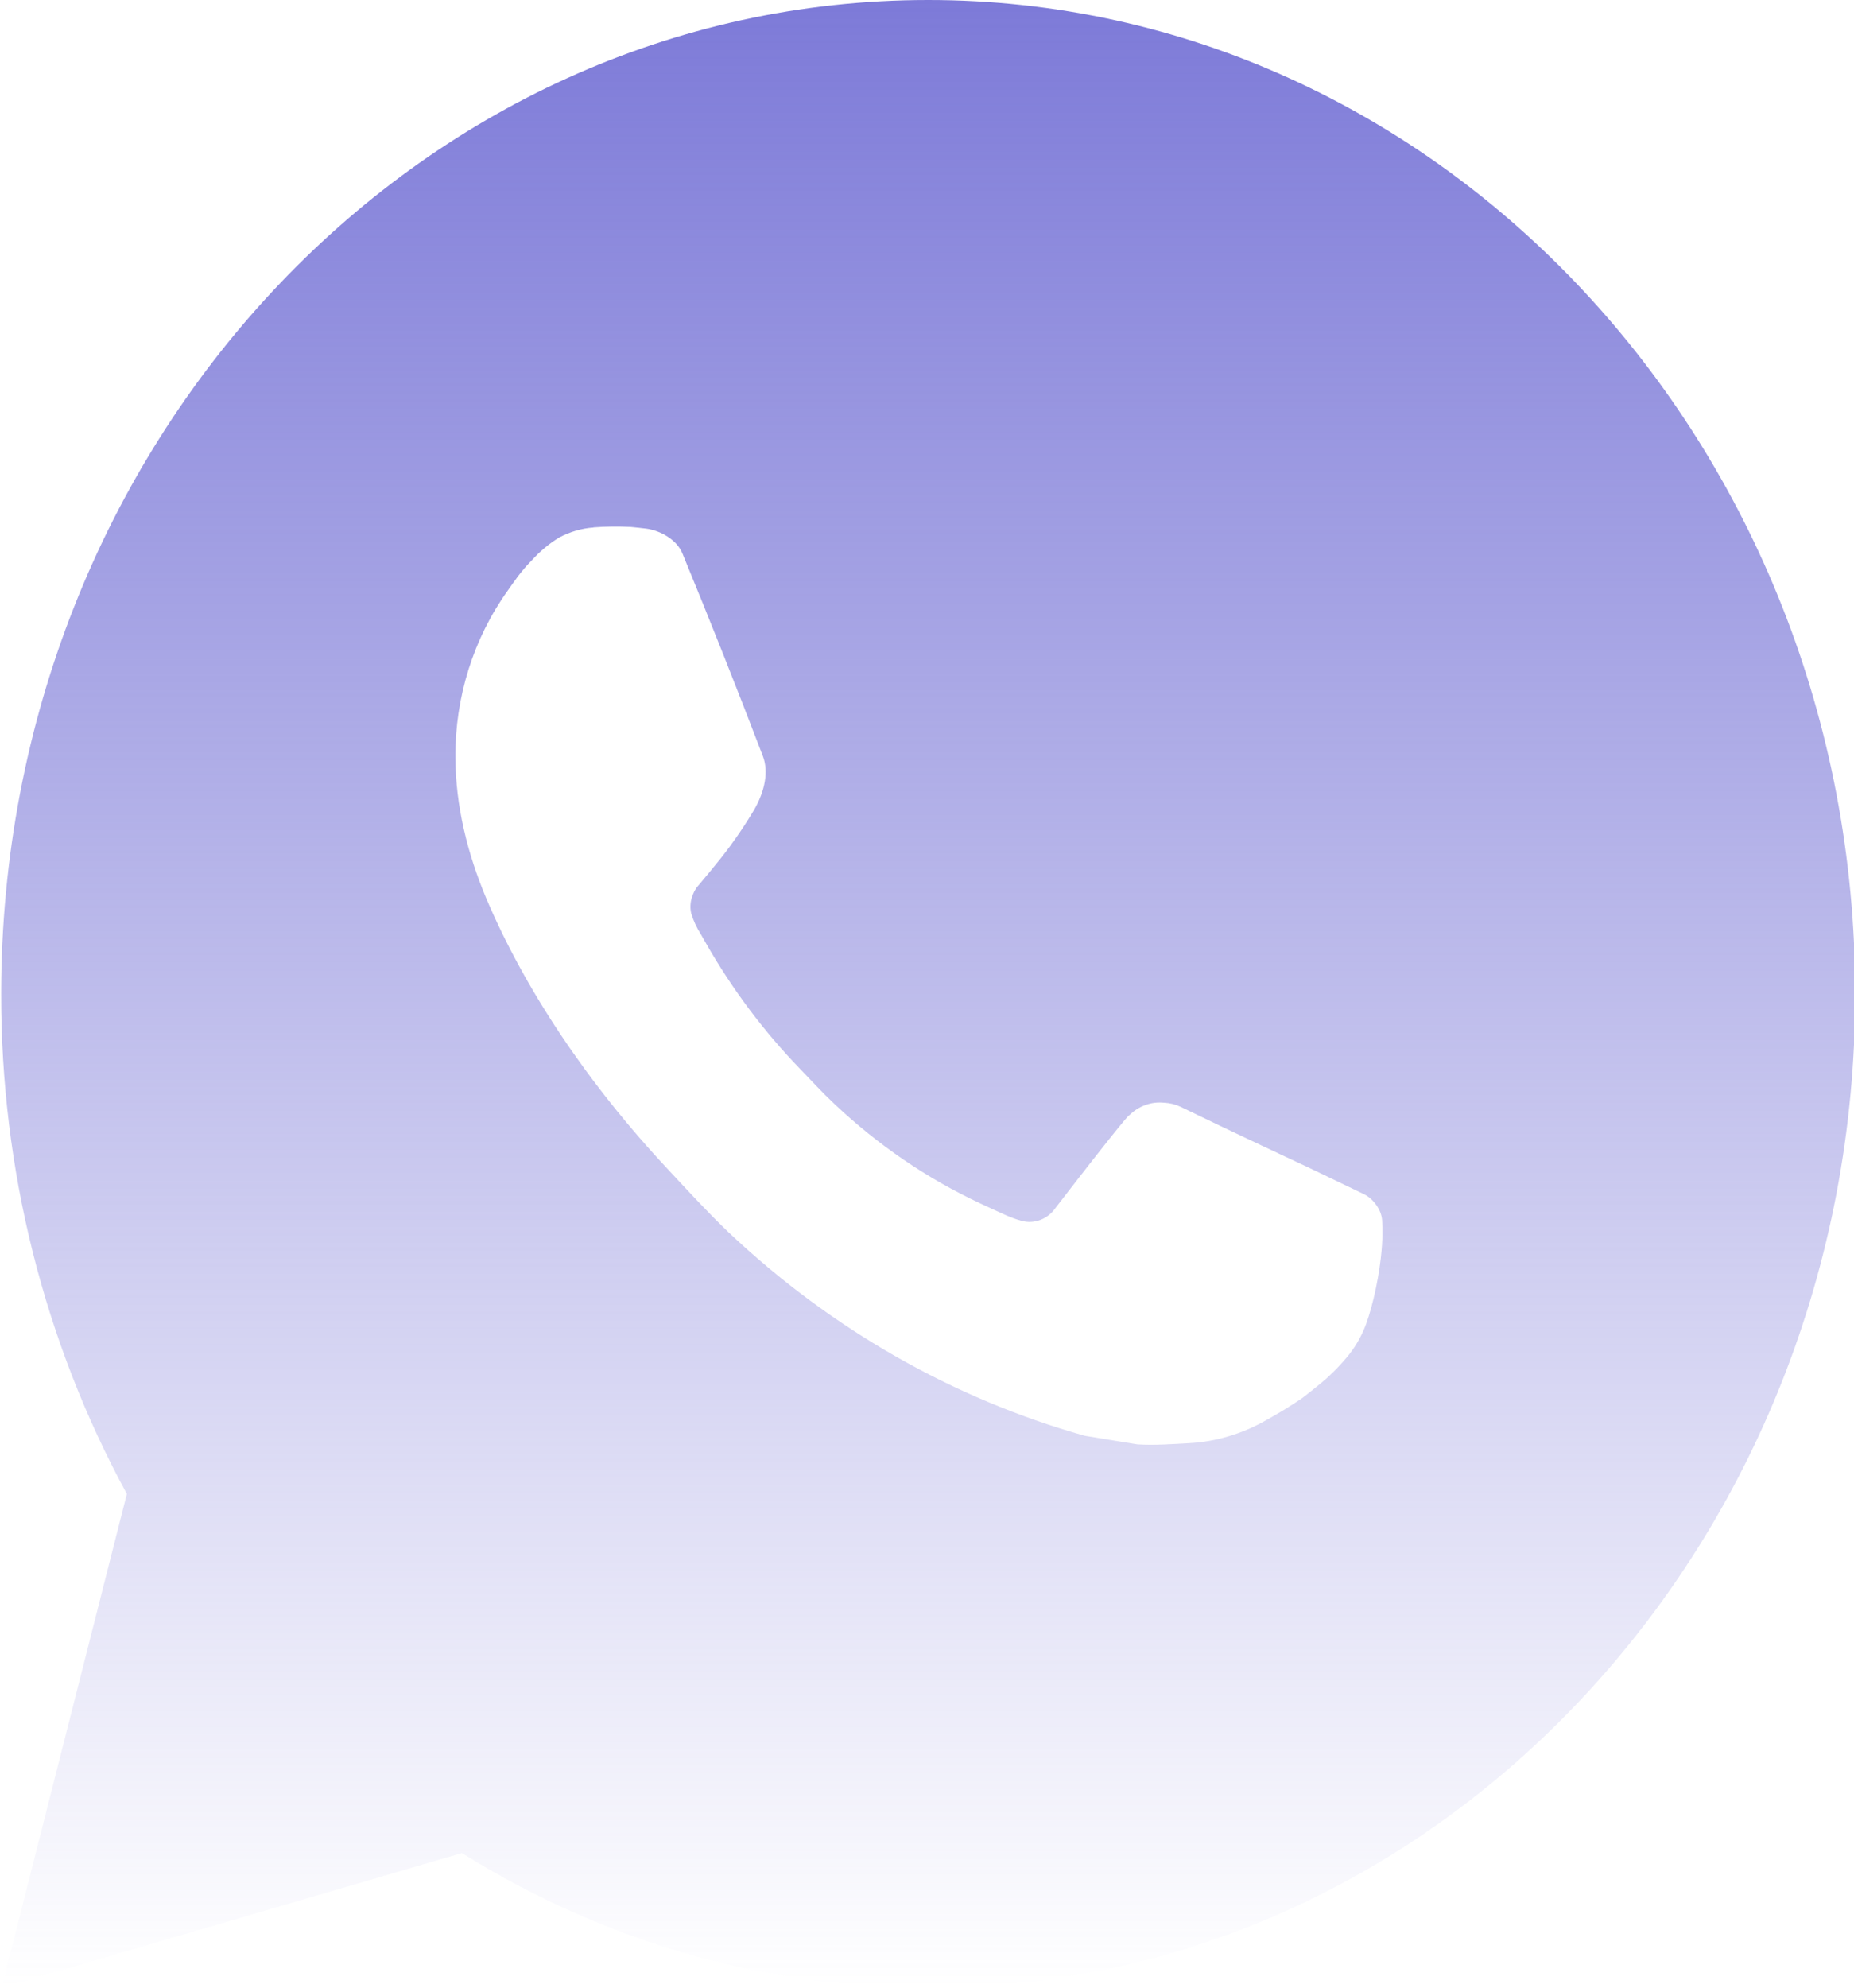 <svg width="14" height="15" viewBox="0 0 14 15" fill="none" xmlns="http://www.w3.org/2000/svg">
<path d="M0.012 15L0.958 11.274C0.334 10.129 0.007 8.826 0.009 7.5C0.009 3.358 3.143 0 7.009 0C10.875 0 14.009 3.358 14.009 7.5C14.009 11.642 10.875 15 7.009 15C5.772 15.002 4.556 14.651 3.488 13.984L0.012 15ZM4.482 3.981C4.392 3.987 4.304 4.013 4.223 4.056C4.147 4.102 4.078 4.16 4.017 4.227C3.933 4.312 3.885 4.385 3.834 4.457C3.576 4.817 3.436 5.26 3.439 5.715C3.44 6.082 3.53 6.44 3.67 6.775C3.956 7.451 4.427 8.167 5.05 8.831C5.199 8.991 5.346 9.151 5.503 9.301C6.275 10.029 7.196 10.555 8.191 10.835L8.589 10.9C8.719 10.908 8.848 10.898 8.979 10.891C9.182 10.88 9.382 10.82 9.562 10.717C9.653 10.667 9.743 10.612 9.83 10.553C9.83 10.553 9.86 10.531 9.917 10.485C10.012 10.41 10.07 10.357 10.148 10.269C10.206 10.204 10.257 10.129 10.295 10.043C10.35 9.92 10.405 9.687 10.427 9.493C10.444 9.344 10.439 9.263 10.437 9.213C10.434 9.133 10.372 9.049 10.304 9.014L9.896 8.818C9.896 8.818 9.287 8.534 8.916 8.353C8.876 8.334 8.834 8.324 8.792 8.322C8.744 8.317 8.695 8.322 8.65 8.339C8.604 8.355 8.562 8.382 8.527 8.417V8.416C8.524 8.416 8.477 8.459 7.971 9.115C7.942 9.157 7.902 9.189 7.856 9.206C7.81 9.224 7.76 9.226 7.713 9.213C7.667 9.2 7.623 9.183 7.579 9.163C7.492 9.124 7.462 9.109 7.403 9.082L7.399 9.08C6.999 8.893 6.628 8.64 6.3 8.33C6.212 8.248 6.13 8.158 6.046 8.071C5.771 7.788 5.531 7.468 5.332 7.12L5.291 7.048C5.261 7.001 5.237 6.949 5.22 6.895C5.193 6.785 5.262 6.696 5.262 6.696C5.262 6.696 5.432 6.497 5.511 6.388C5.577 6.299 5.639 6.205 5.696 6.109C5.778 5.966 5.804 5.82 5.761 5.707C5.565 5.194 5.362 4.683 5.153 4.176C5.112 4.075 4.989 4.003 4.878 3.989C4.84 3.985 4.802 3.98 4.765 3.977C4.671 3.972 4.576 3.973 4.482 3.98V3.981Z" fill="url(#paint0_linear_40_3)"/>
<defs>
<linearGradient id="paint0_linear_40_3" x1="7.009" y1="0" x2="7.009" y2="15" gradientUnits="userSpaceOnUse">
<stop stop-color="#7D7AD8"/>
<stop offset="1" stop-color="#7D7AD8" stop-opacity="0"/>
</linearGradient>
</defs>
</svg>

